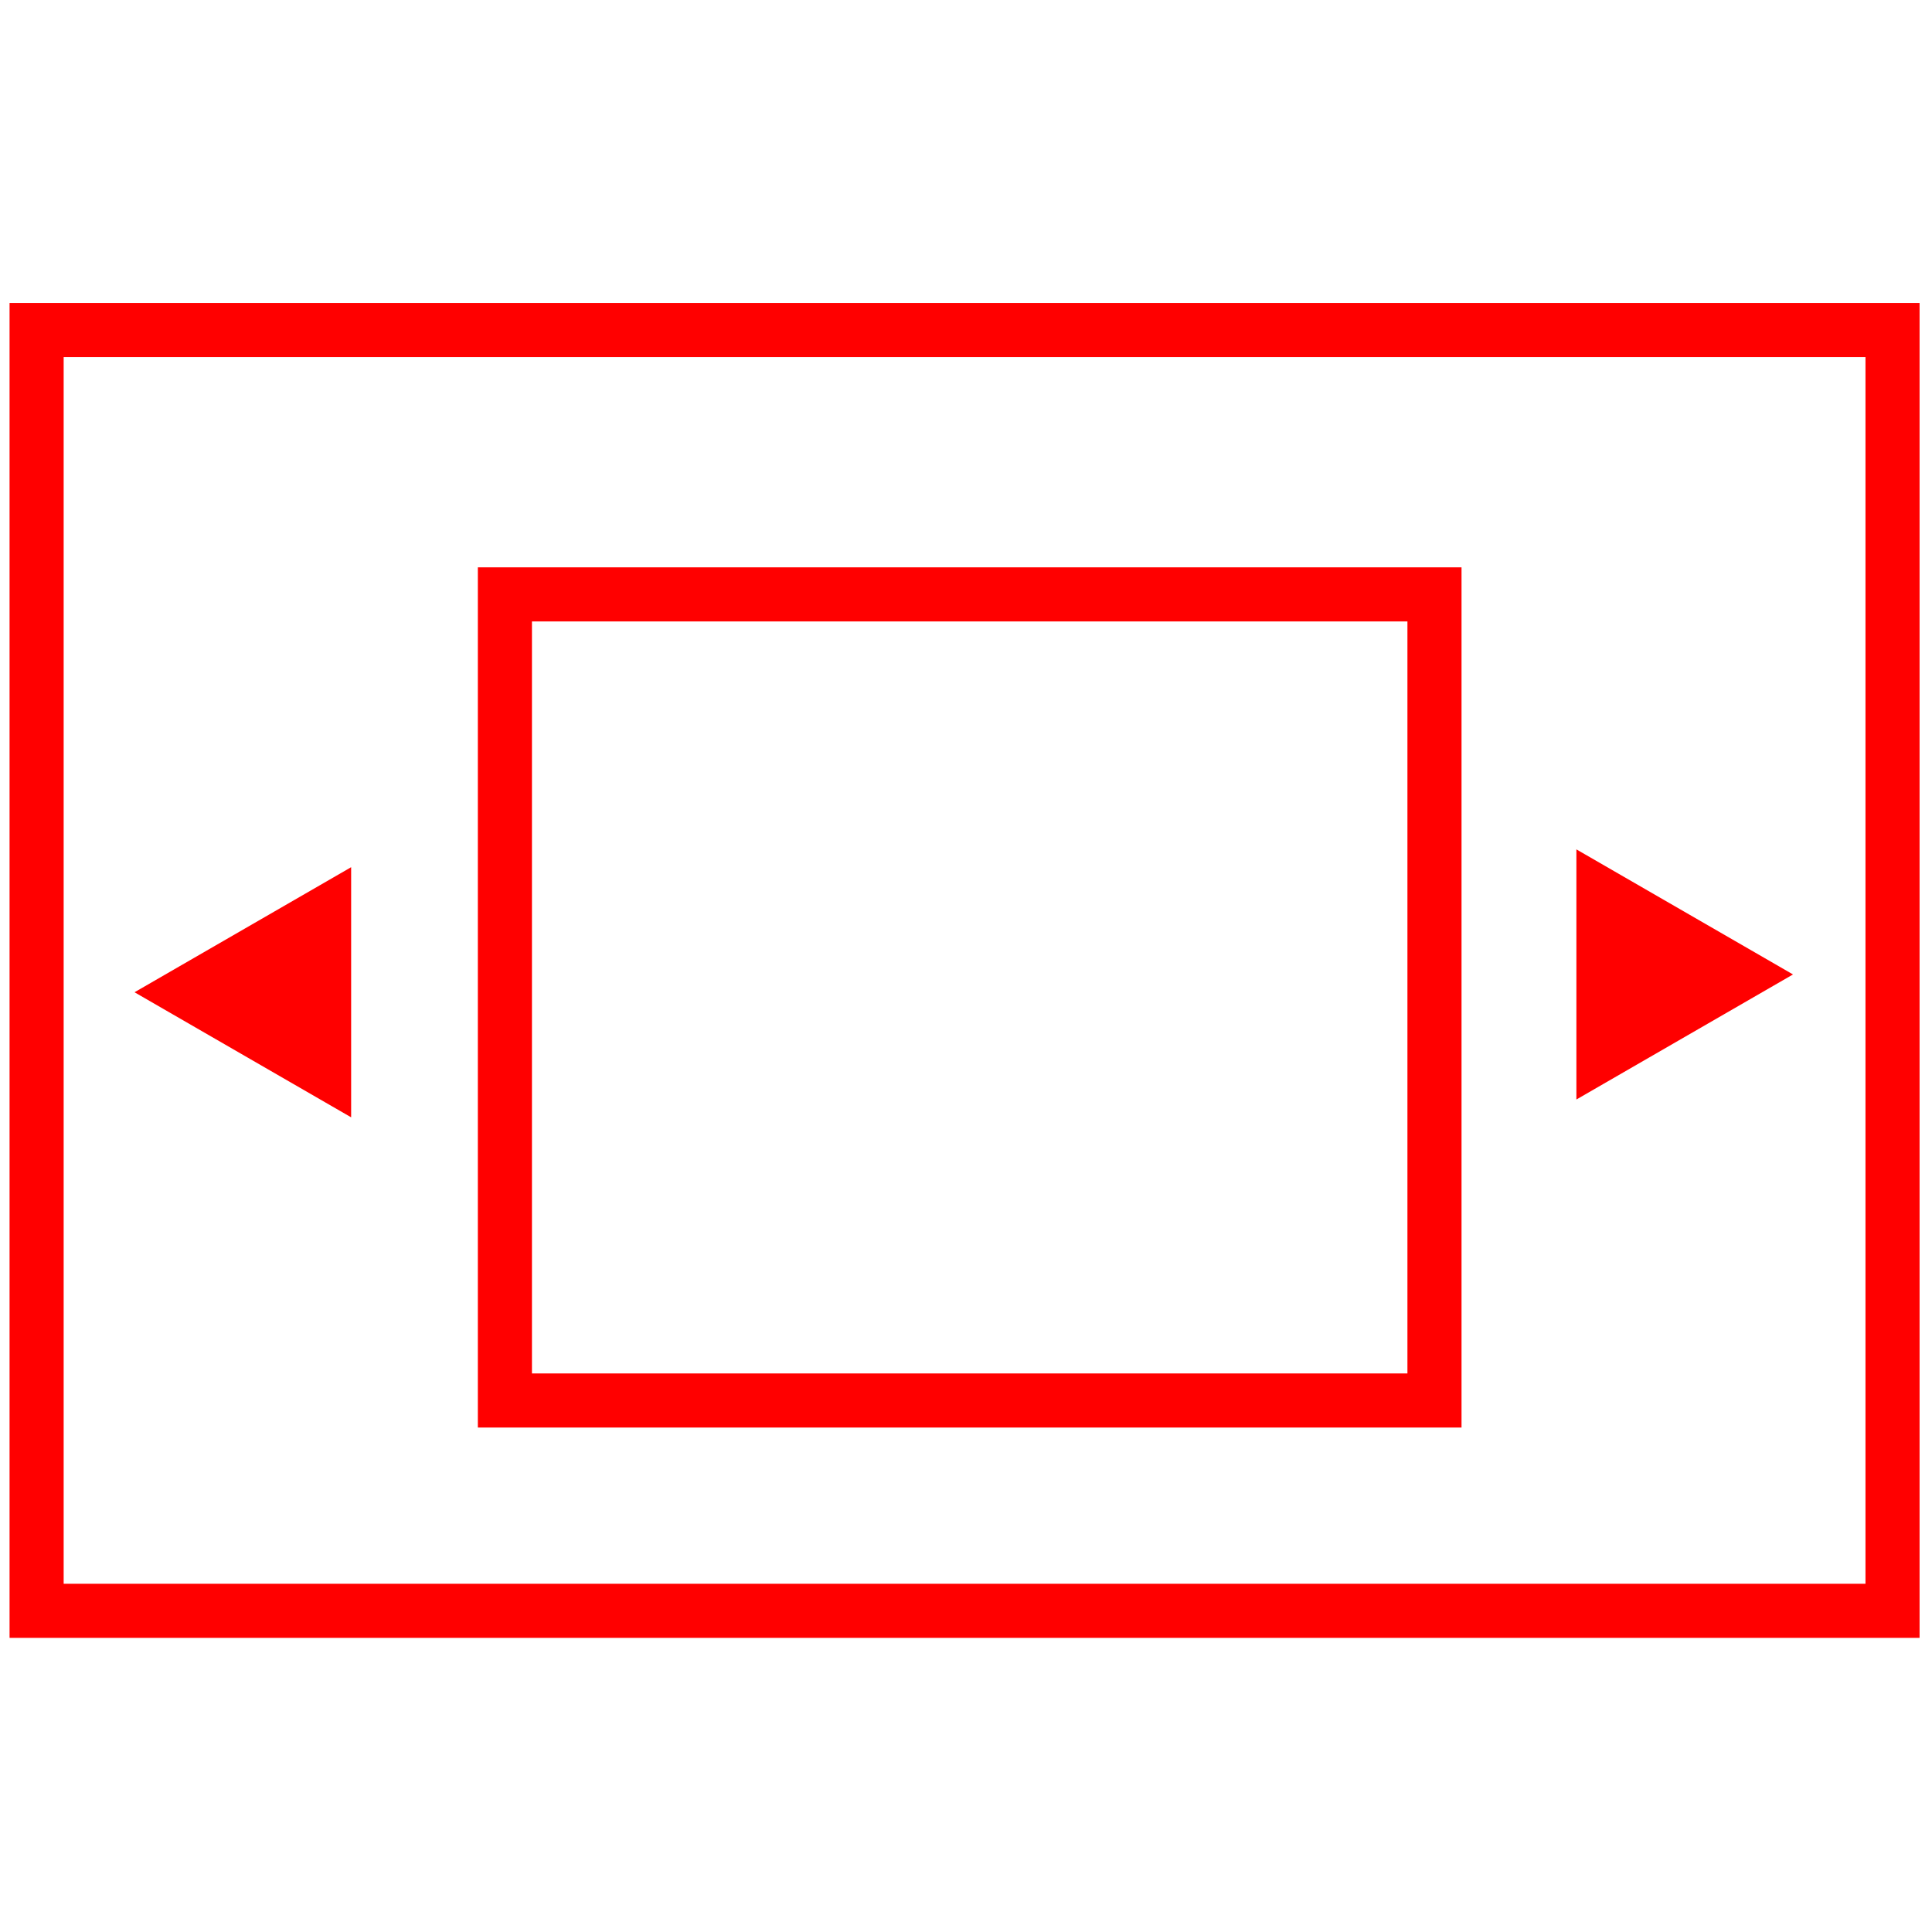 <?xml version="1.0" encoding="utf-8"?>
<svg viewBox="0 0 500 500" xmlns="http://www.w3.org/2000/svg" xmlns:bx="https://boxy-svg.com">
  <rect x="9.474" y="85.411" width="480.309" height="331.468" style="fill: none; stroke-miterlimit: 31; stroke: rgb(255, 0, 0) ; stroke-width: 14px;"/>
  <rect x="130.668" y="153.828" width="240.574" height="208.619" style="stroke-miterlimit: 31; stroke: rgb(255, 0, 0) ; fill: none; stroke-width: 14px;"/>
  <path d="M 70.556 241.482 L 102.922 297.542 L 38.189 297.542 L 70.556 241.482 Z" style="fill: rgb(255, 0, 0) ;" transform="matrix(0, -1, 1, 0, -206.667, 327.351)" bx:shape="triangle 38.189 241.482 64.733 56.06 0.5 0 1@39910e62"/>
  <path d="M 70.556 241.482 L 102.922 297.542 L 38.189 297.542 L 70.556 241.482 Z" style="fill: rgb(255, 0, 0) ;" transform="matrix(0, 1, -1, 0, 705.511, 181.63)" bx:shape="triangle 38.189 241.482 64.733 56.06 0.5 0 1@39910e62"/>
</svg>